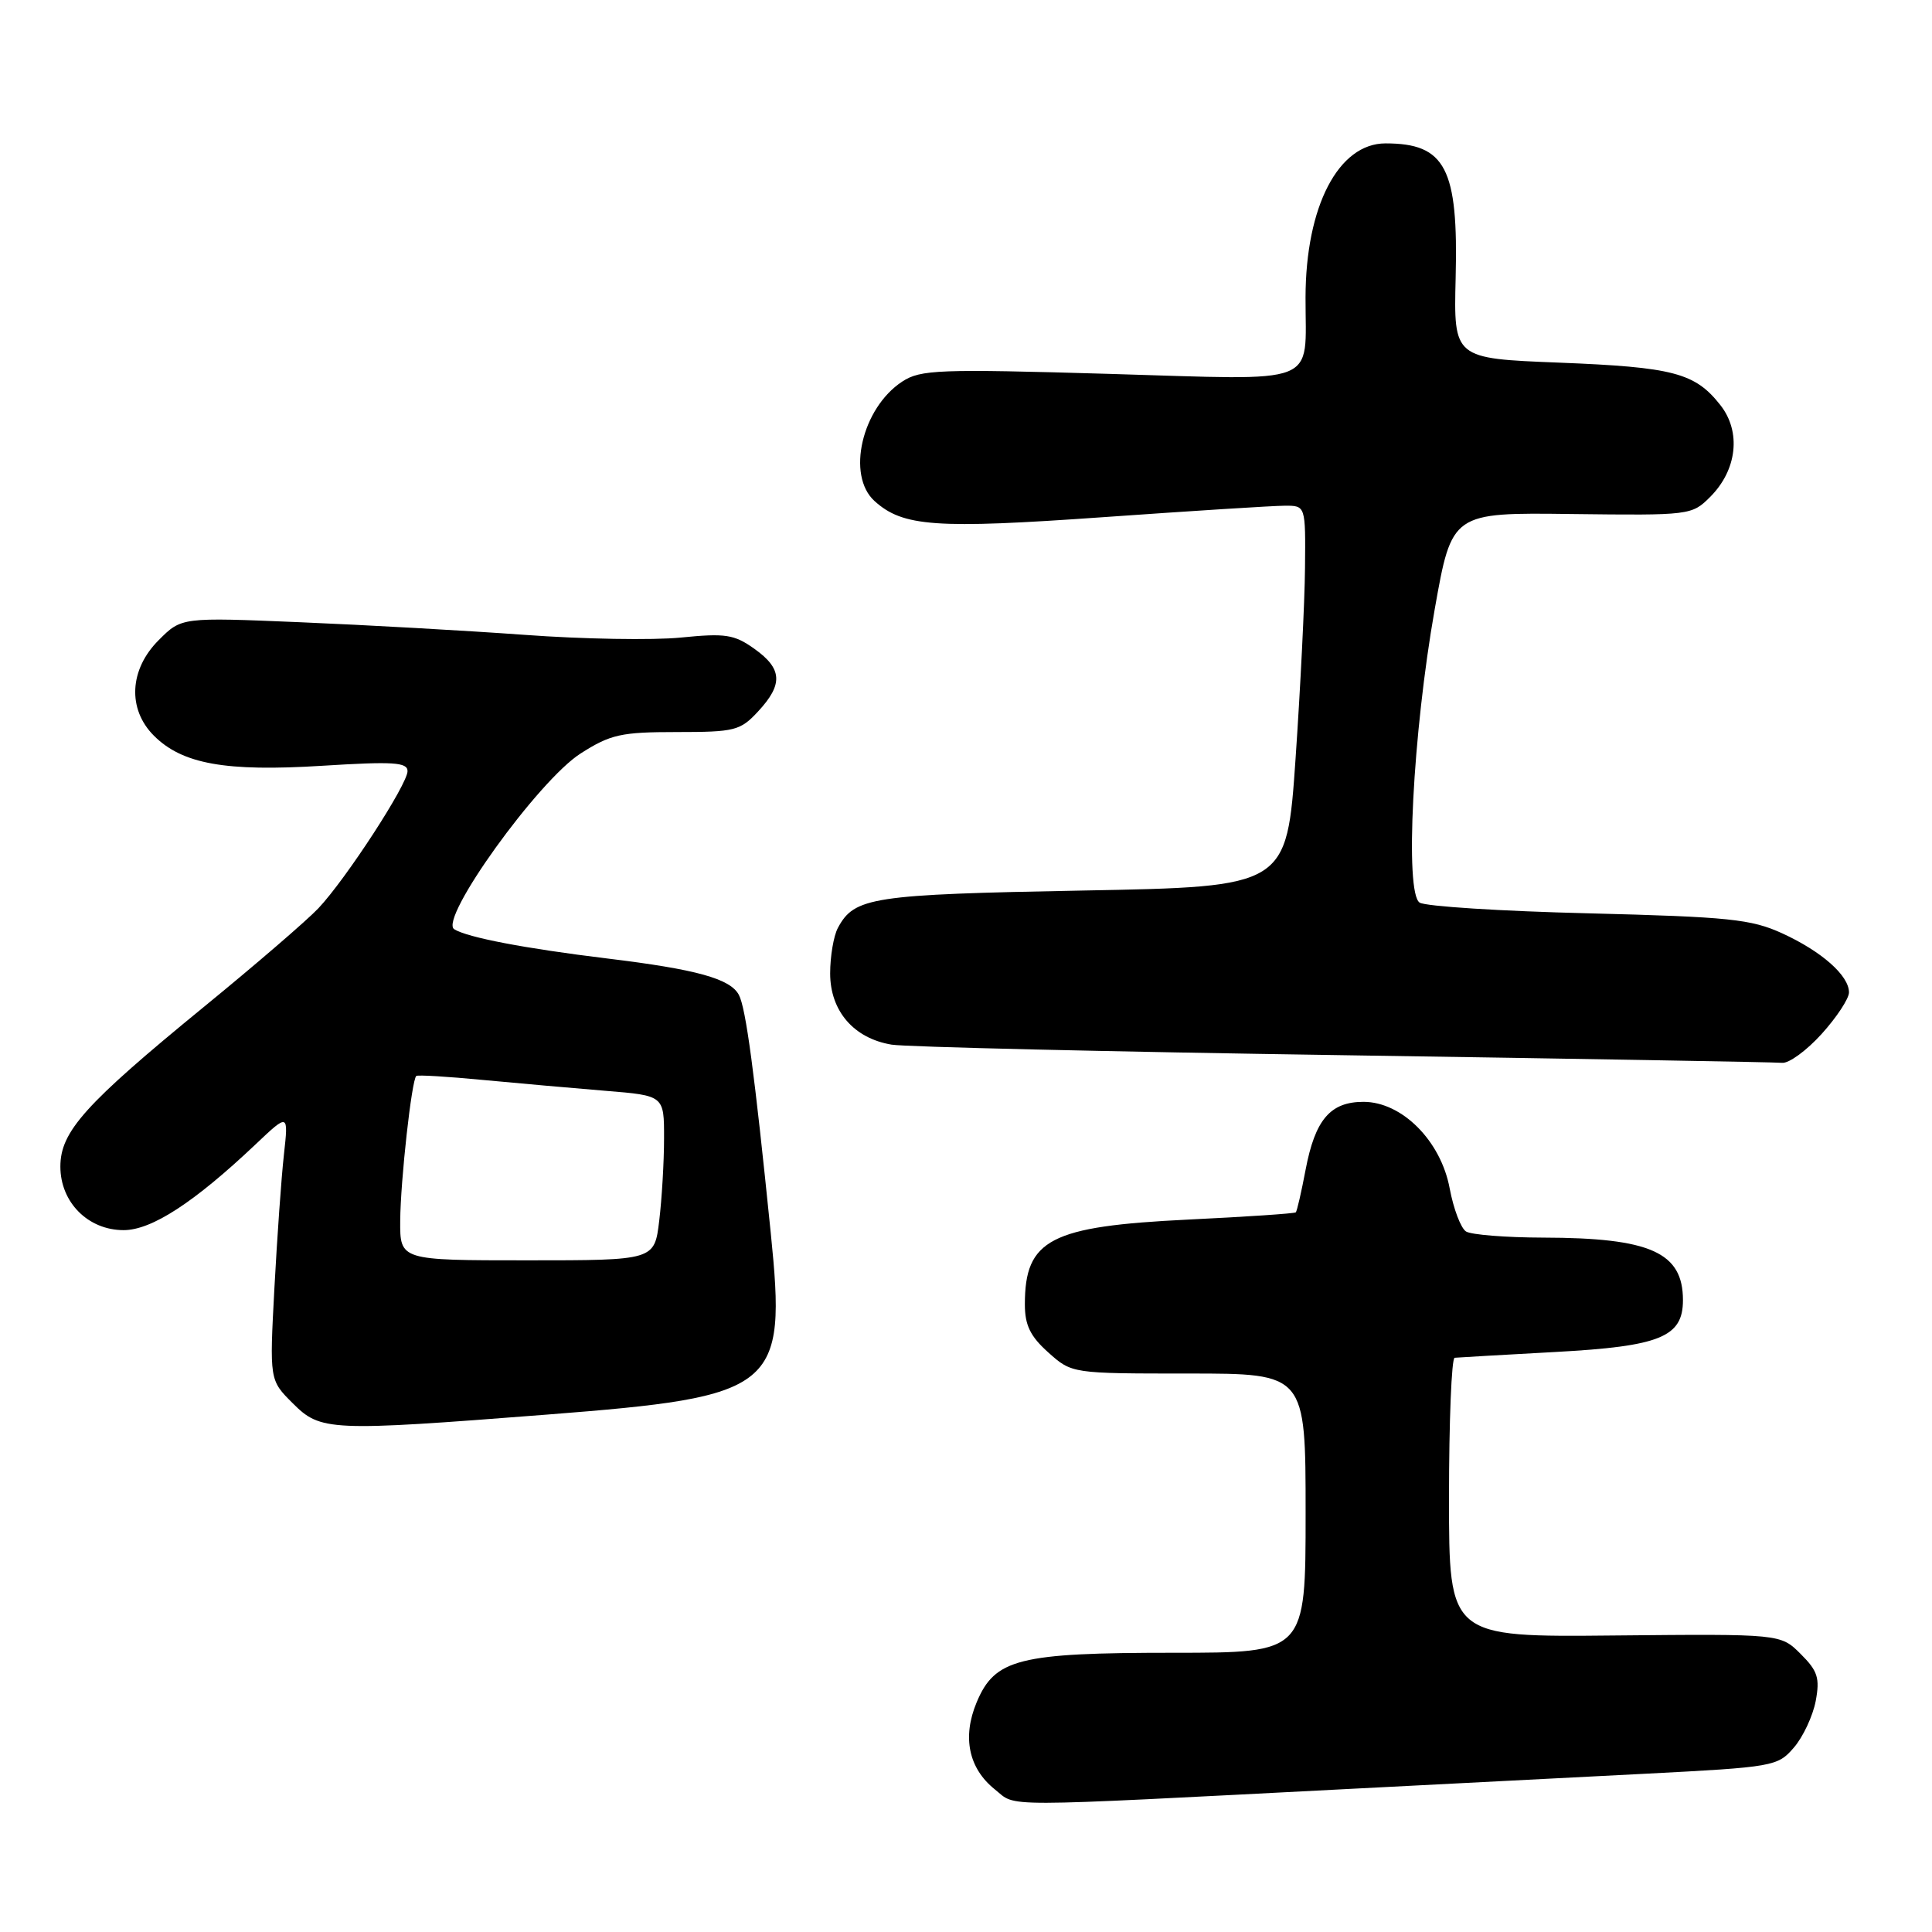<?xml version="1.0" encoding="UTF-8" standalone="no"?>
<!DOCTYPE svg PUBLIC "-//W3C//DTD SVG 1.1//EN" "http://www.w3.org/Graphics/SVG/1.1/DTD/svg11.dtd" >
<svg xmlns="http://www.w3.org/2000/svg" xmlns:xlink="http://www.w3.org/1999/xlink" version="1.1" viewBox="0 0 256 256">
 <g >
 <path fill="currentColor"
d=" M 179.00 237.03 C 190.82 236.42 208.37 235.52 218.00 235.03 C 235.03 234.15 235.55 234.06 237.70 231.56 C 238.92 230.15 240.21 227.37 240.59 225.40 C 241.16 222.34 240.86 221.41 238.59 219.15 C 235.93 216.50 235.93 216.50 213.96 216.71 C 192.00 216.93 192.00 216.93 192.00 198.46 C 192.00 188.31 192.34 179.96 192.75 179.91 C 193.16 179.87 199.20 179.52 206.17 179.14 C 219.97 178.39 223.00 177.16 223.00 172.28 C 223.00 165.95 218.70 164.02 204.50 163.99 C 199.55 163.98 194.94 163.61 194.26 163.18 C 193.57 162.75 192.60 160.18 192.09 157.47 C 190.92 151.17 185.77 146.00 180.67 146.00 C 176.27 146.00 174.26 148.36 173.00 154.99 C 172.44 157.94 171.86 160.48 171.70 160.64 C 171.54 160.80 165.13 161.23 157.45 161.60 C 139.15 162.49 135.80 164.22 135.80 172.84 C 135.80 175.60 136.52 177.08 138.92 179.22 C 142.03 182.00 142.03 182.00 157.52 182.00 C 173.00 182.00 173.00 182.00 173.00 200.50 C 173.00 219.00 173.00 219.00 155.47 219.00 C 134.98 219.00 131.82 219.80 129.41 225.57 C 127.48 230.19 128.35 234.33 131.83 237.11 C 134.80 239.48 131.41 239.48 179.00 237.03 Z  M 72.49 187.44 C 103.03 185.06 104.23 184.08 102.13 163.38 C 99.97 142.07 98.83 133.55 97.90 131.82 C 96.76 129.68 92.28 128.44 80.50 127.01 C 69.50 125.67 61.94 124.22 60.19 123.13 C 58.09 121.82 71.35 103.38 76.95 99.83 C 80.90 97.31 82.30 97.00 89.66 97.00 C 97.38 97.00 98.09 96.82 100.46 94.26 C 103.79 90.67 103.67 88.61 99.96 85.97 C 97.28 84.06 96.12 83.89 90.21 84.48 C 86.52 84.85 77.20 84.69 69.50 84.12 C 61.80 83.56 48.42 82.81 39.78 82.45 C 24.05 81.79 24.05 81.79 21.03 84.82 C 17.13 88.71 16.87 93.96 20.39 97.48 C 24.15 101.24 29.88 102.27 42.68 101.47 C 52.11 100.88 54.00 101.00 54.00 102.18 C 54.00 103.93 45.85 116.47 42.19 120.35 C 40.71 121.92 33.88 127.81 27.00 133.43 C 11.25 146.32 8.00 149.94 8.00 154.58 C 8.00 159.31 11.67 163.00 16.38 163.00 C 20.09 163.00 25.71 159.35 33.87 151.63 C 38.23 147.50 38.23 147.50 37.62 153.00 C 37.28 156.03 36.72 163.98 36.36 170.68 C 35.71 182.87 35.71 182.87 38.78 185.93 C 42.49 189.64 43.58 189.69 72.49 187.44 Z  M 241.38 137.00 C 243.37 134.80 245.00 132.32 245.00 131.50 C 245.00 129.26 241.38 126.07 236.15 123.67 C 232.03 121.79 229.11 121.49 210.50 121.02 C 198.95 120.74 188.87 120.10 188.11 119.60 C 186.11 118.32 187.20 97.15 190.11 80.71 C 192.38 67.91 192.38 67.91 208.26 68.11 C 223.92 68.30 224.18 68.27 226.60 65.85 C 230.18 62.28 230.74 57.21 227.96 53.68 C 224.60 49.40 221.73 48.65 206.56 48.05 C 192.62 47.50 192.62 47.50 192.88 36.85 C 193.25 22.29 191.54 19.00 183.59 19.00 C 177.35 19.00 173.01 27.34 172.99 39.41 C 172.96 51.28 175.31 50.37 146.96 49.54 C 124.38 48.88 121.98 48.97 119.55 50.56 C 114.20 54.07 112.13 62.99 115.88 66.39 C 119.64 69.79 123.95 70.10 146.15 68.53 C 157.89 67.70 168.74 67.01 170.25 67.01 C 173.00 67.00 173.00 67.00 172.92 75.25 C 172.88 79.79 172.31 91.15 171.67 100.50 C 170.50 117.50 170.50 117.50 143.50 118.00 C 115.50 118.52 113.21 118.87 111.02 122.96 C 110.46 124.01 110.00 126.72 110.00 128.98 C 110.00 133.96 113.13 137.59 118.14 138.42 C 119.99 138.73 146.93 139.36 178.00 139.82 C 209.07 140.29 235.24 140.74 236.13 140.83 C 237.03 140.93 239.39 139.20 241.38 137.00 Z  M 53.03 161.75 C 53.07 156.41 54.55 143.07 55.16 142.57 C 55.35 142.41 59.33 142.65 64.00 143.10 C 68.67 143.54 75.99 144.19 80.25 144.54 C 88.00 145.17 88.00 145.17 87.99 150.84 C 87.99 153.95 87.70 158.86 87.35 161.75 C 86.72 167.00 86.72 167.00 69.86 167.00 C 53.00 167.00 53.00 167.00 53.03 161.75 Z "/>
</g>
</svg>